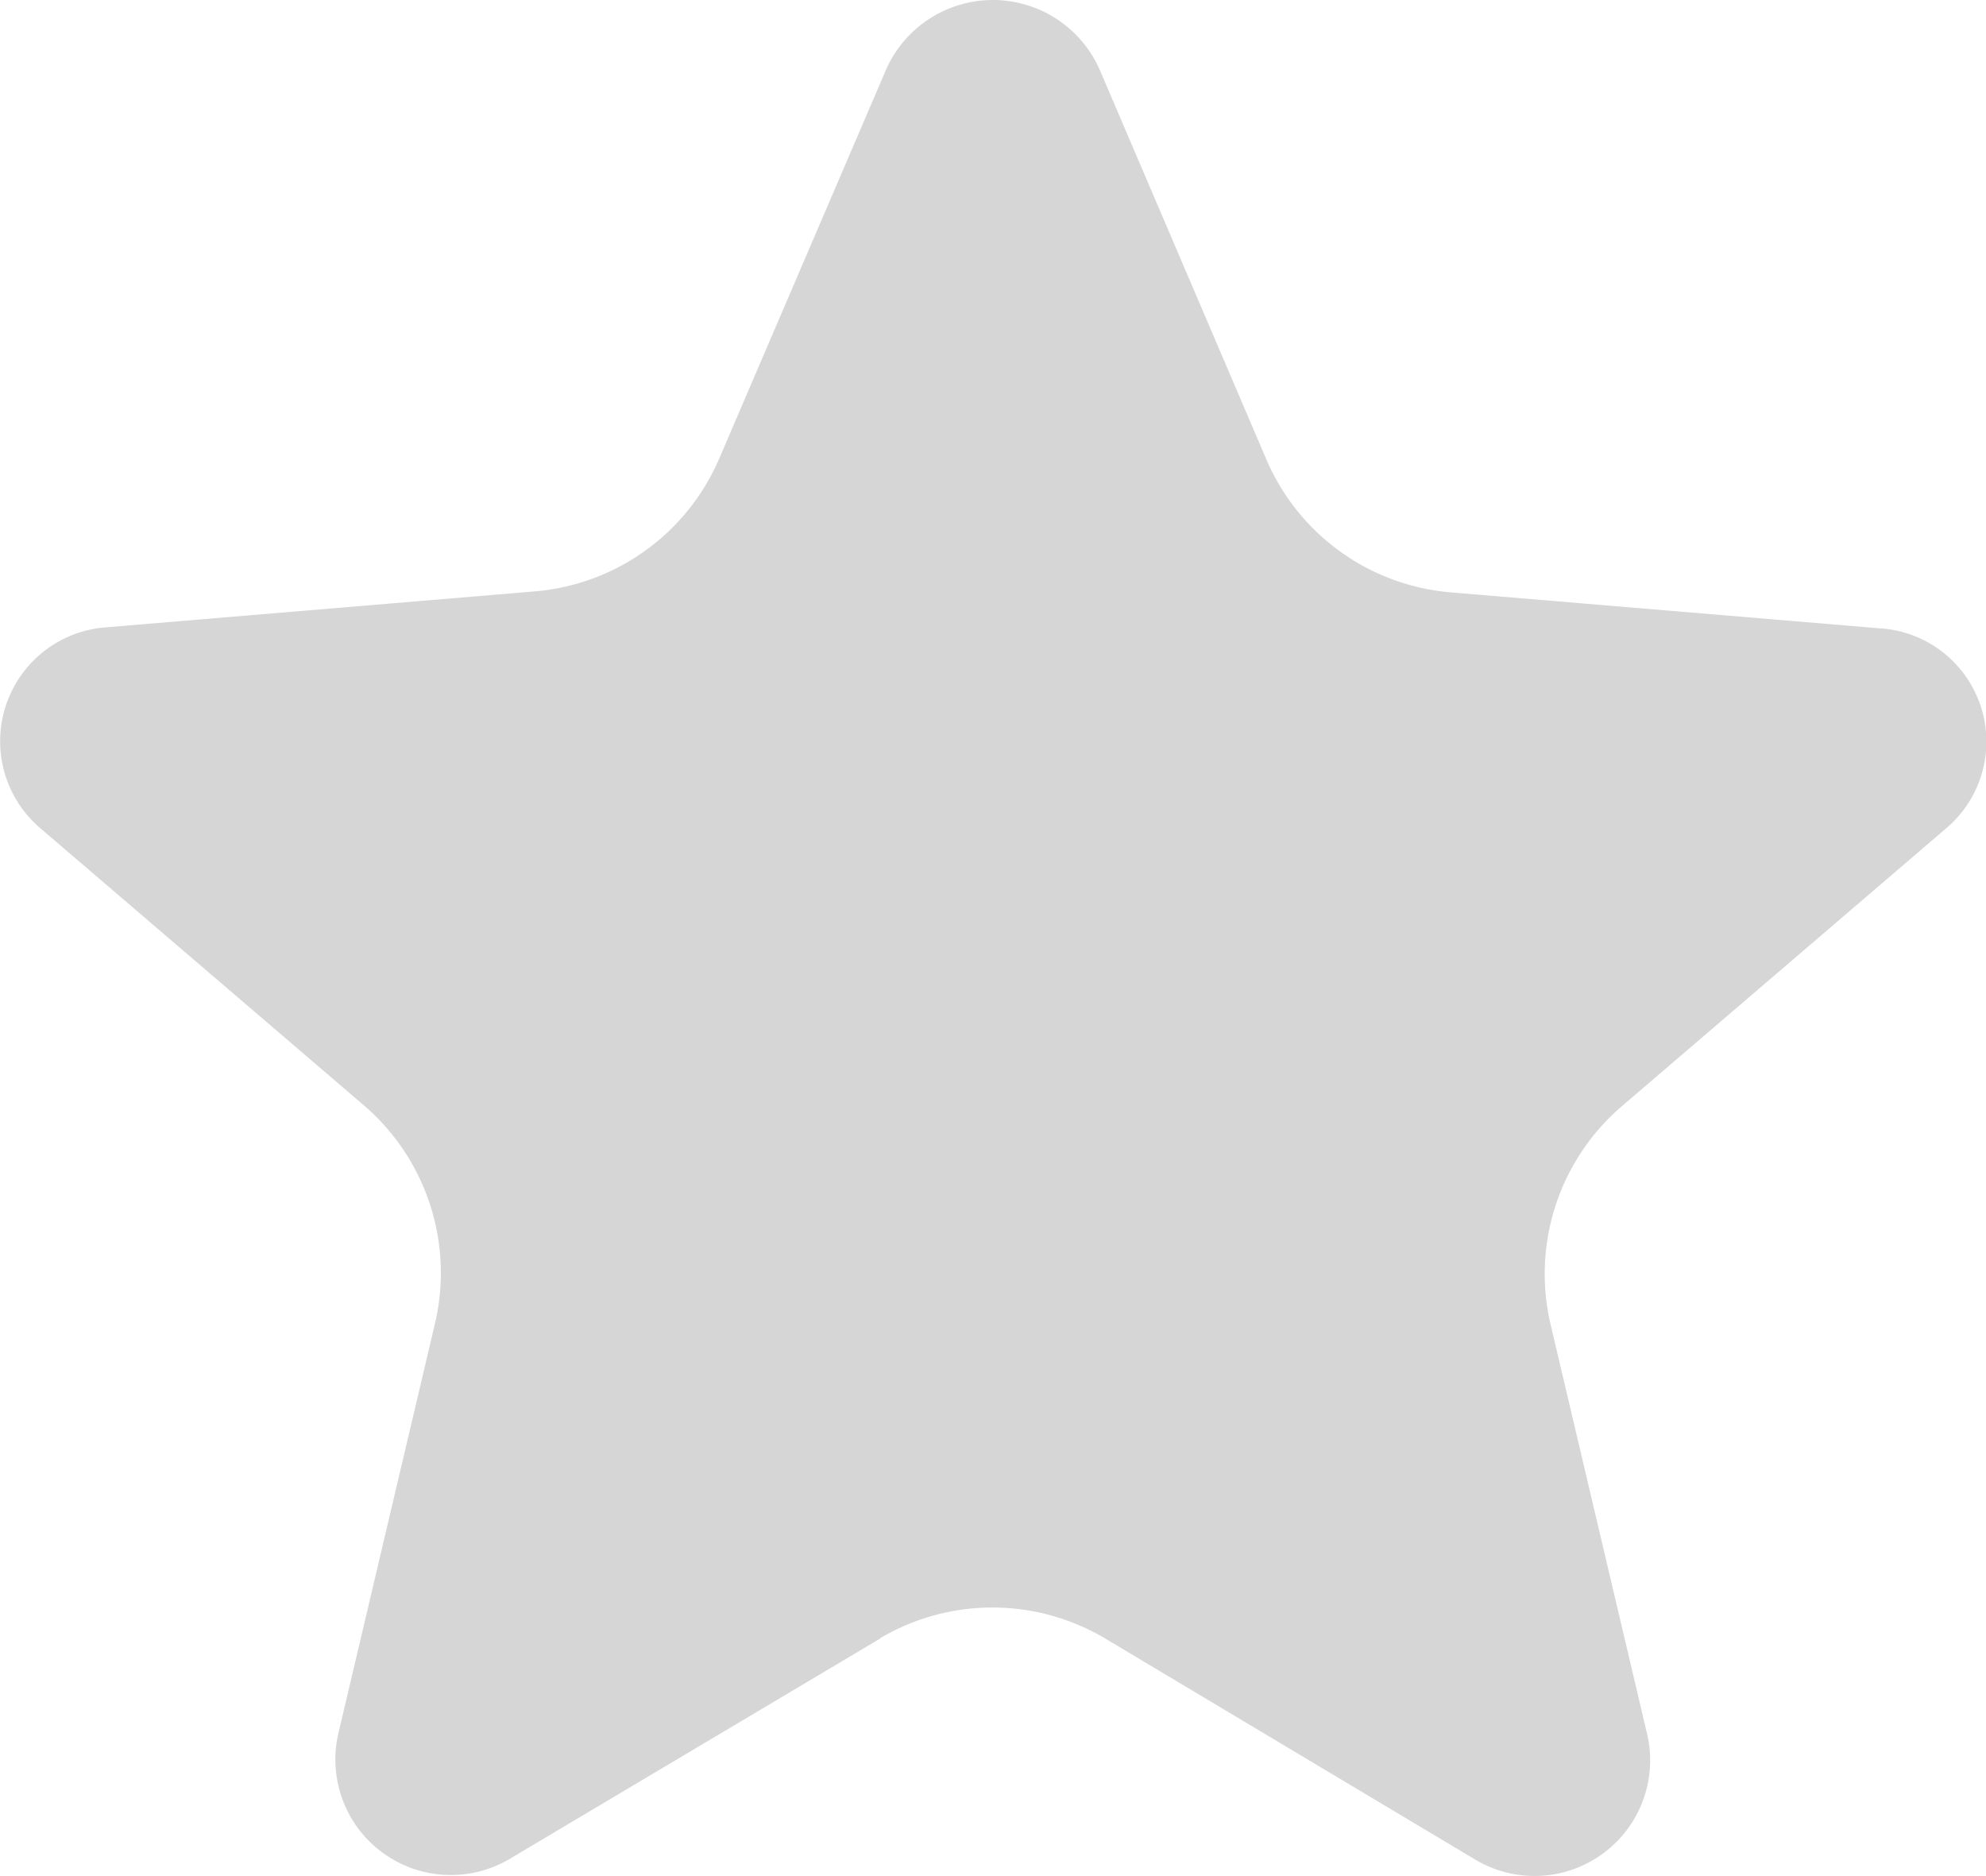 <svg xmlns="http://www.w3.org/2000/svg" width="14" height="13.223" viewBox="0 0 14 13.223">
  <path id="star_1_" data-name="star (1)" d="M9.2,15.548a1.556,1.556,0,0,1,1.594,0l2.6,1.553a.815.815,0,0,0,1.22-.873l-.682-2.893a1.556,1.556,0,0,1,.5-1.538l2.282-1.955a.8.8,0,0,0-.467-1.415l-3.019-.253a1.556,1.556,0,0,1-1.3-.937L10.753,4.49a.823.823,0,0,0-1.506,0L8.071,7.231a1.556,1.556,0,0,1-1.3.936L3.751,8.42a.805.805,0,0,0-.467,1.415L5.567,11.79a1.556,1.556,0,0,1,.5,1.538l-.682,2.893a.814.814,0,0,0,1.219.873l2.6-1.546Z" transform="translate(-3.001 -3.999)" fill="#d6d6d6"/>
</svg>
